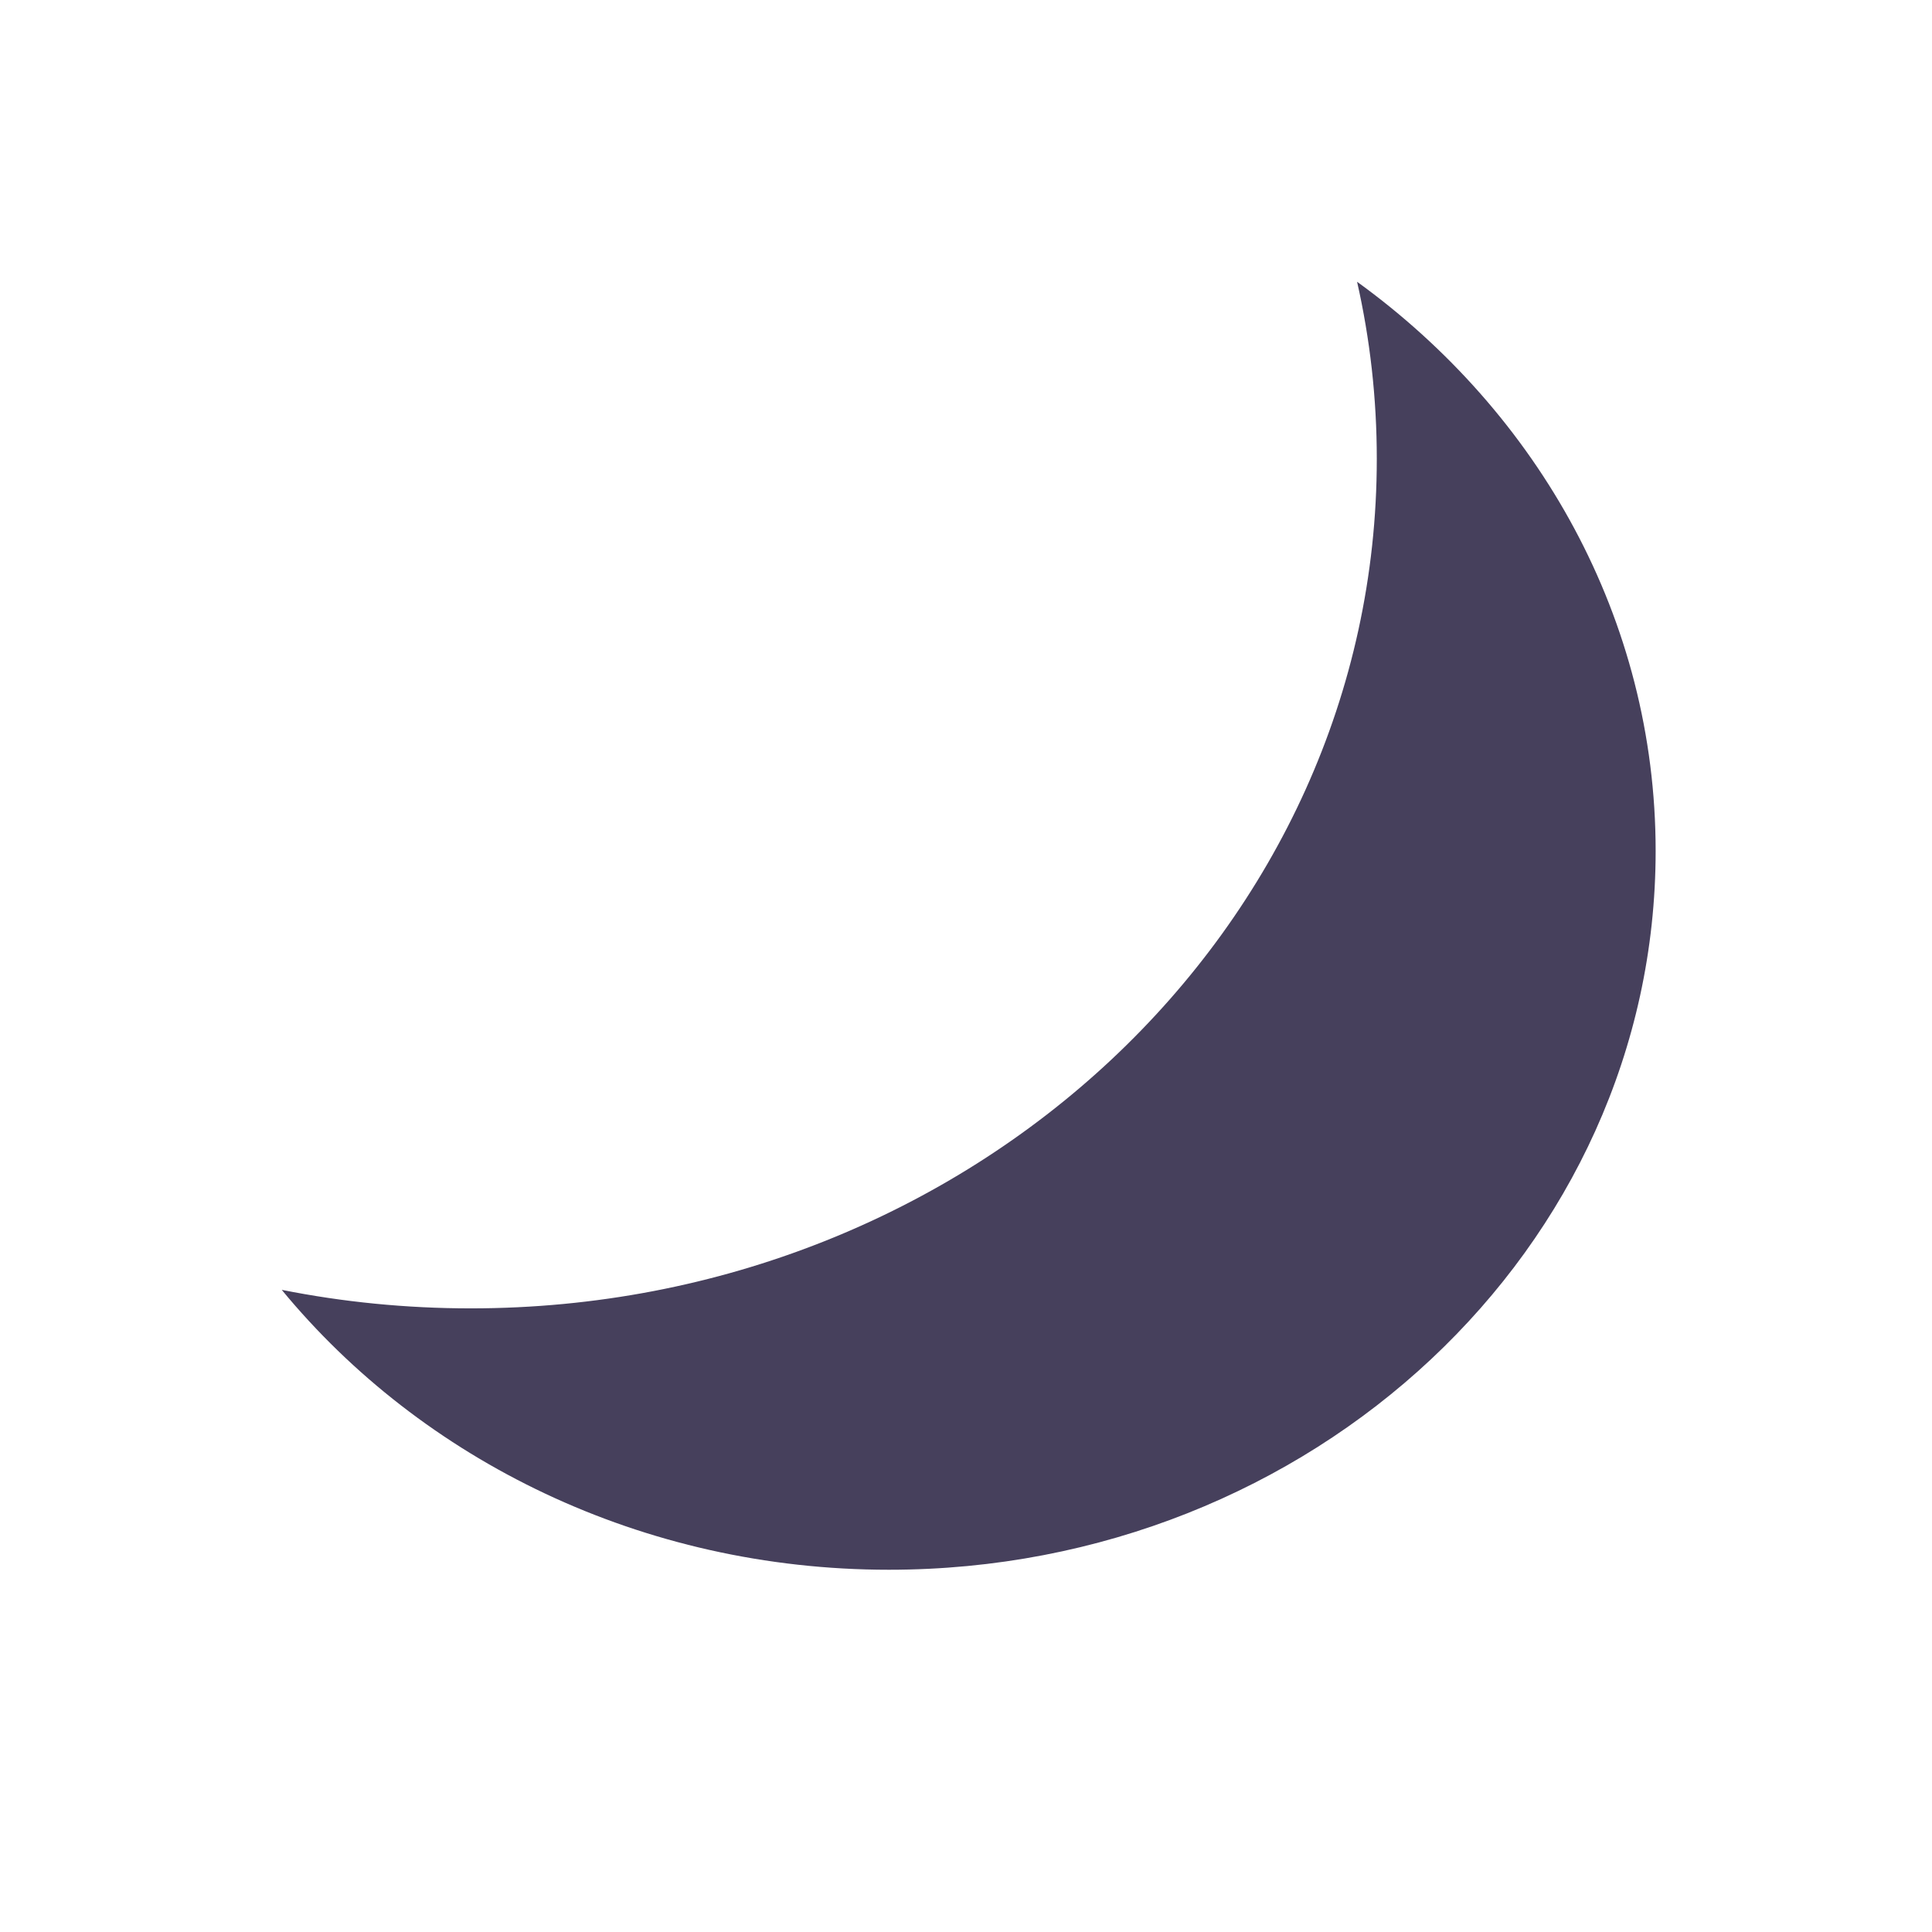 <svg width="24" height="24" viewBox="0 0 24 24" fill="none" xmlns="http://www.w3.org/2000/svg">
<path fill-rule="evenodd" clip-rule="evenodd" d="M5.848 16.253C12.064 16.253 17.103 11.529 17.103 5.701C17.103 4.946 17.019 4.21 16.858 3.5C19.114 5.133 20.567 7.693 20.567 10.571C20.567 15.502 16.303 19.5 11.043 19.5C7.973 19.5 5.242 18.138 3.5 16.023C4.257 16.174 5.043 16.253 5.848 16.253Z" fill="#46405C"/>
</svg>
